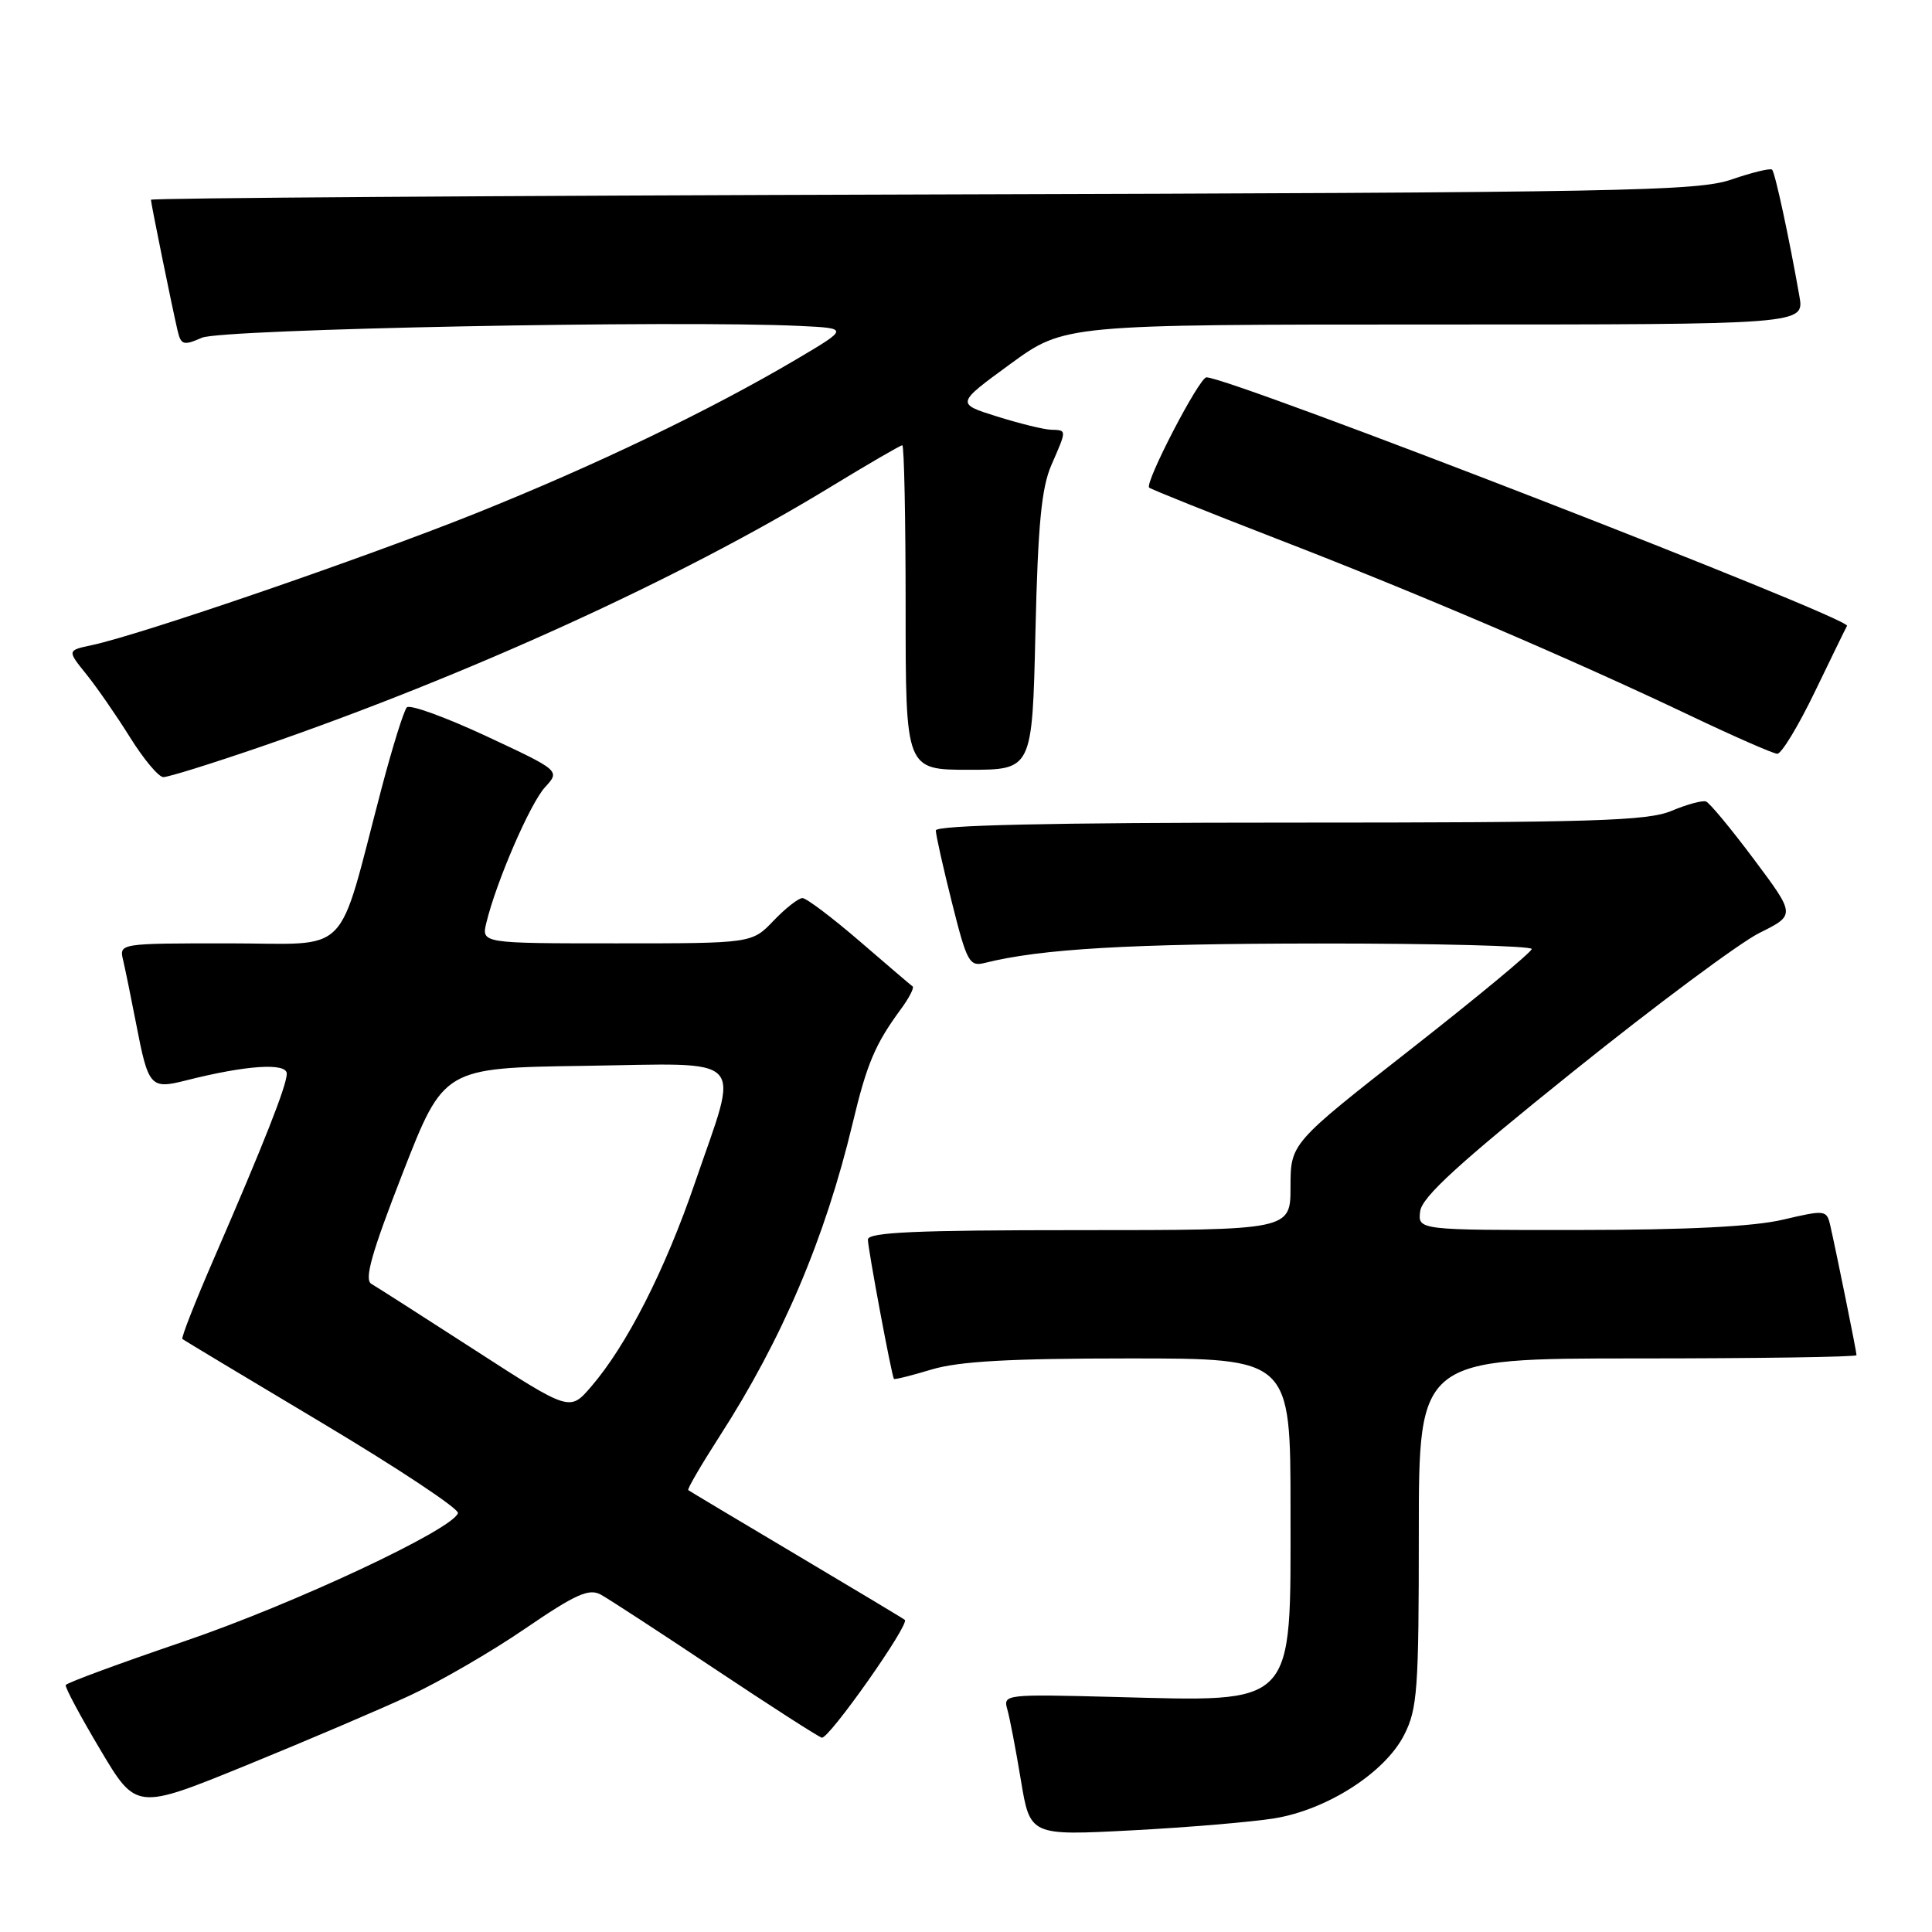 <?xml version="1.0" encoding="UTF-8" standalone="no"?>
<!DOCTYPE svg PUBLIC "-//W3C//DTD SVG 1.1//EN" "http://www.w3.org/Graphics/SVG/1.1/DTD/svg11.dtd" >
<svg xmlns="http://www.w3.org/2000/svg" xmlns:xlink="http://www.w3.org/1999/xlink" version="1.1" viewBox="0 0 256 256">
 <g >
 <path fill="currentColor"
d=" M 168.86 240.94 C 175.85 239.80 183.51 234.89 186.05 229.90 C 187.82 226.44 188.00 223.91 188.00 203.04 C 188.00 180.00 188.00 180.00 217.00 180.00 C 232.95 180.00 246.00 179.80 246.00 179.57 C 246.00 179.09 243.30 165.79 242.52 162.38 C 242.04 160.32 241.86 160.30 236.26 161.61 C 232.37 162.53 223.58 162.97 209.18 162.98 C 187.87 163.00 187.87 163.00 188.18 160.50 C 188.42 158.60 193.34 154.11 208.43 142.00 C 219.38 133.20 230.50 124.93 233.13 123.62 C 237.92 121.24 237.92 121.24 232.41 113.87 C 229.38 109.82 226.52 106.36 226.05 106.20 C 225.57 106.03 223.51 106.59 221.47 107.45 C 218.29 108.78 210.99 109.00 170.88 109.00 C 139.20 109.00 124.00 109.34 124.00 110.04 C 124.00 110.61 124.96 114.91 126.14 119.61 C 128.12 127.51 128.45 128.10 130.50 127.59 C 137.94 125.72 149.75 125.04 174.75 125.02 C 190.29 125.01 202.98 125.34 202.96 125.75 C 202.94 126.16 195.75 132.12 186.97 139.00 C 171.01 151.50 171.01 151.50 171.00 157.25 C 171.00 163.00 171.00 163.00 143.00 163.00 C 121.27 163.00 115.00 163.28 115.00 164.25 C 115.00 165.44 118.14 182.26 118.45 182.71 C 118.53 182.83 120.78 182.27 123.46 181.46 C 127.07 180.38 133.81 180.00 149.66 180.00 C 171.00 180.00 171.00 180.00 171.00 200.00 C 171.00 226.47 171.94 225.48 147.43 224.85 C 133.24 224.48 132.90 224.52 133.47 226.48 C 133.79 227.59 134.60 231.82 135.27 235.87 C 136.49 243.24 136.49 243.24 149.99 242.53 C 157.42 242.14 165.91 241.42 168.86 240.94 Z  M 54.34 224.65 C 58.28 222.82 65.15 218.84 69.60 215.79 C 76.26 211.24 78.04 210.44 79.60 211.29 C 80.65 211.86 87.47 216.31 94.76 221.17 C 102.06 226.03 108.41 230.12 108.89 230.25 C 109.79 230.51 120.59 215.19 119.89 214.64 C 119.68 214.46 113.20 210.58 105.50 206.00 C 97.80 201.42 91.36 197.58 91.20 197.45 C 91.03 197.33 92.89 194.14 95.32 190.36 C 103.65 177.44 109.32 164.11 112.97 148.88 C 114.86 140.95 115.96 138.36 119.34 133.76 C 120.45 132.26 121.16 130.88 120.93 130.71 C 120.69 130.54 117.53 127.84 113.89 124.70 C 110.25 121.57 106.85 119.00 106.33 119.00 C 105.80 119.00 104.08 120.35 102.50 122.00 C 99.63 125.00 99.63 125.00 81.70 125.00 C 63.78 125.00 63.78 125.00 64.45 122.25 C 65.77 116.80 70.25 106.45 72.22 104.31 C 74.23 102.12 74.23 102.12 64.43 97.54 C 59.04 95.03 54.31 93.31 53.91 93.73 C 53.51 94.15 52.01 98.96 50.57 104.42 C 44.55 127.27 46.78 125.00 30.32 125.00 C 15.78 125.00 15.78 125.00 16.32 127.25 C 16.61 128.49 17.38 132.25 18.03 135.61 C 19.65 144.03 19.93 144.35 24.61 143.17 C 32.61 141.14 38.00 140.78 38.00 142.27 C 38.00 143.82 34.96 151.53 28.32 166.83 C 25.85 172.52 23.98 177.28 24.17 177.43 C 24.35 177.57 32.71 182.60 42.75 188.59 C 52.79 194.59 60.86 199.94 60.68 200.50 C 59.96 202.69 38.91 212.55 24.34 217.51 C 15.86 220.40 8.82 222.99 8.71 223.28 C 8.59 223.57 10.65 227.41 13.28 231.83 C 18.05 239.86 18.05 239.86 32.62 233.92 C 40.63 230.65 50.41 226.48 54.34 224.65 Z  M 34.64 98.92 C 61.89 89.53 90.09 76.68 109.84 64.65 C 114.94 61.54 119.31 59.00 119.56 59.00 C 119.80 59.00 120.00 68.67 120.00 80.50 C 120.00 102.00 120.00 102.00 128.39 102.00 C 136.78 102.00 136.78 102.00 137.20 83.75 C 137.53 69.52 138.00 64.65 139.31 61.63 C 141.38 56.88 141.38 57.01 139.25 56.94 C 138.29 56.91 135.06 56.11 132.09 55.18 C 126.68 53.48 126.68 53.48 133.86 48.24 C 141.04 43.00 141.04 43.00 190.07 43.00 C 239.09 43.00 239.09 43.00 238.43 39.25 C 237.08 31.56 235.21 22.87 234.81 22.48 C 234.59 22.26 232.18 22.84 229.45 23.78 C 224.94 25.33 215.49 25.51 122.25 25.77 C 66.01 25.93 20.00 26.24 20.00 26.47 C 20.00 26.93 22.74 40.40 23.51 43.72 C 23.98 45.73 24.28 45.83 26.76 44.75 C 29.40 43.60 89.78 42.41 105.99 43.19 C 112.48 43.50 112.48 43.50 105.49 47.63 C 94.04 54.39 78.91 61.66 62.92 68.07 C 48.17 73.97 18.74 84.08 12.19 85.48 C 8.89 86.18 8.89 86.18 11.44 89.34 C 12.84 91.08 15.45 94.85 17.24 97.72 C 19.03 100.59 21.01 102.96 21.64 102.97 C 22.27 102.99 28.12 101.16 34.64 98.92 Z  M 240.46 91.70 C 242.64 87.19 244.56 83.24 244.74 82.93 C 245.29 81.91 163.04 50.00 159.86 50.00 C 158.91 50.00 151.65 63.99 152.27 64.61 C 152.50 64.83 160.14 67.89 169.25 71.42 C 187.79 78.58 208.25 87.34 224.00 94.84 C 229.78 97.59 234.95 99.86 235.50 99.88 C 236.05 99.89 238.28 96.22 240.46 91.70 Z  M 63.00 178.94 C 56.12 174.50 49.92 170.53 49.21 170.12 C 48.24 169.56 49.22 166.06 53.36 155.44 C 58.80 141.50 58.80 141.50 77.40 141.23 C 99.38 140.91 98.00 139.47 92.12 156.62 C 88.13 168.30 83.04 178.28 78.31 183.76 C 75.50 187.02 75.50 187.02 63.00 178.94 Z "/>
</g>
</svg>